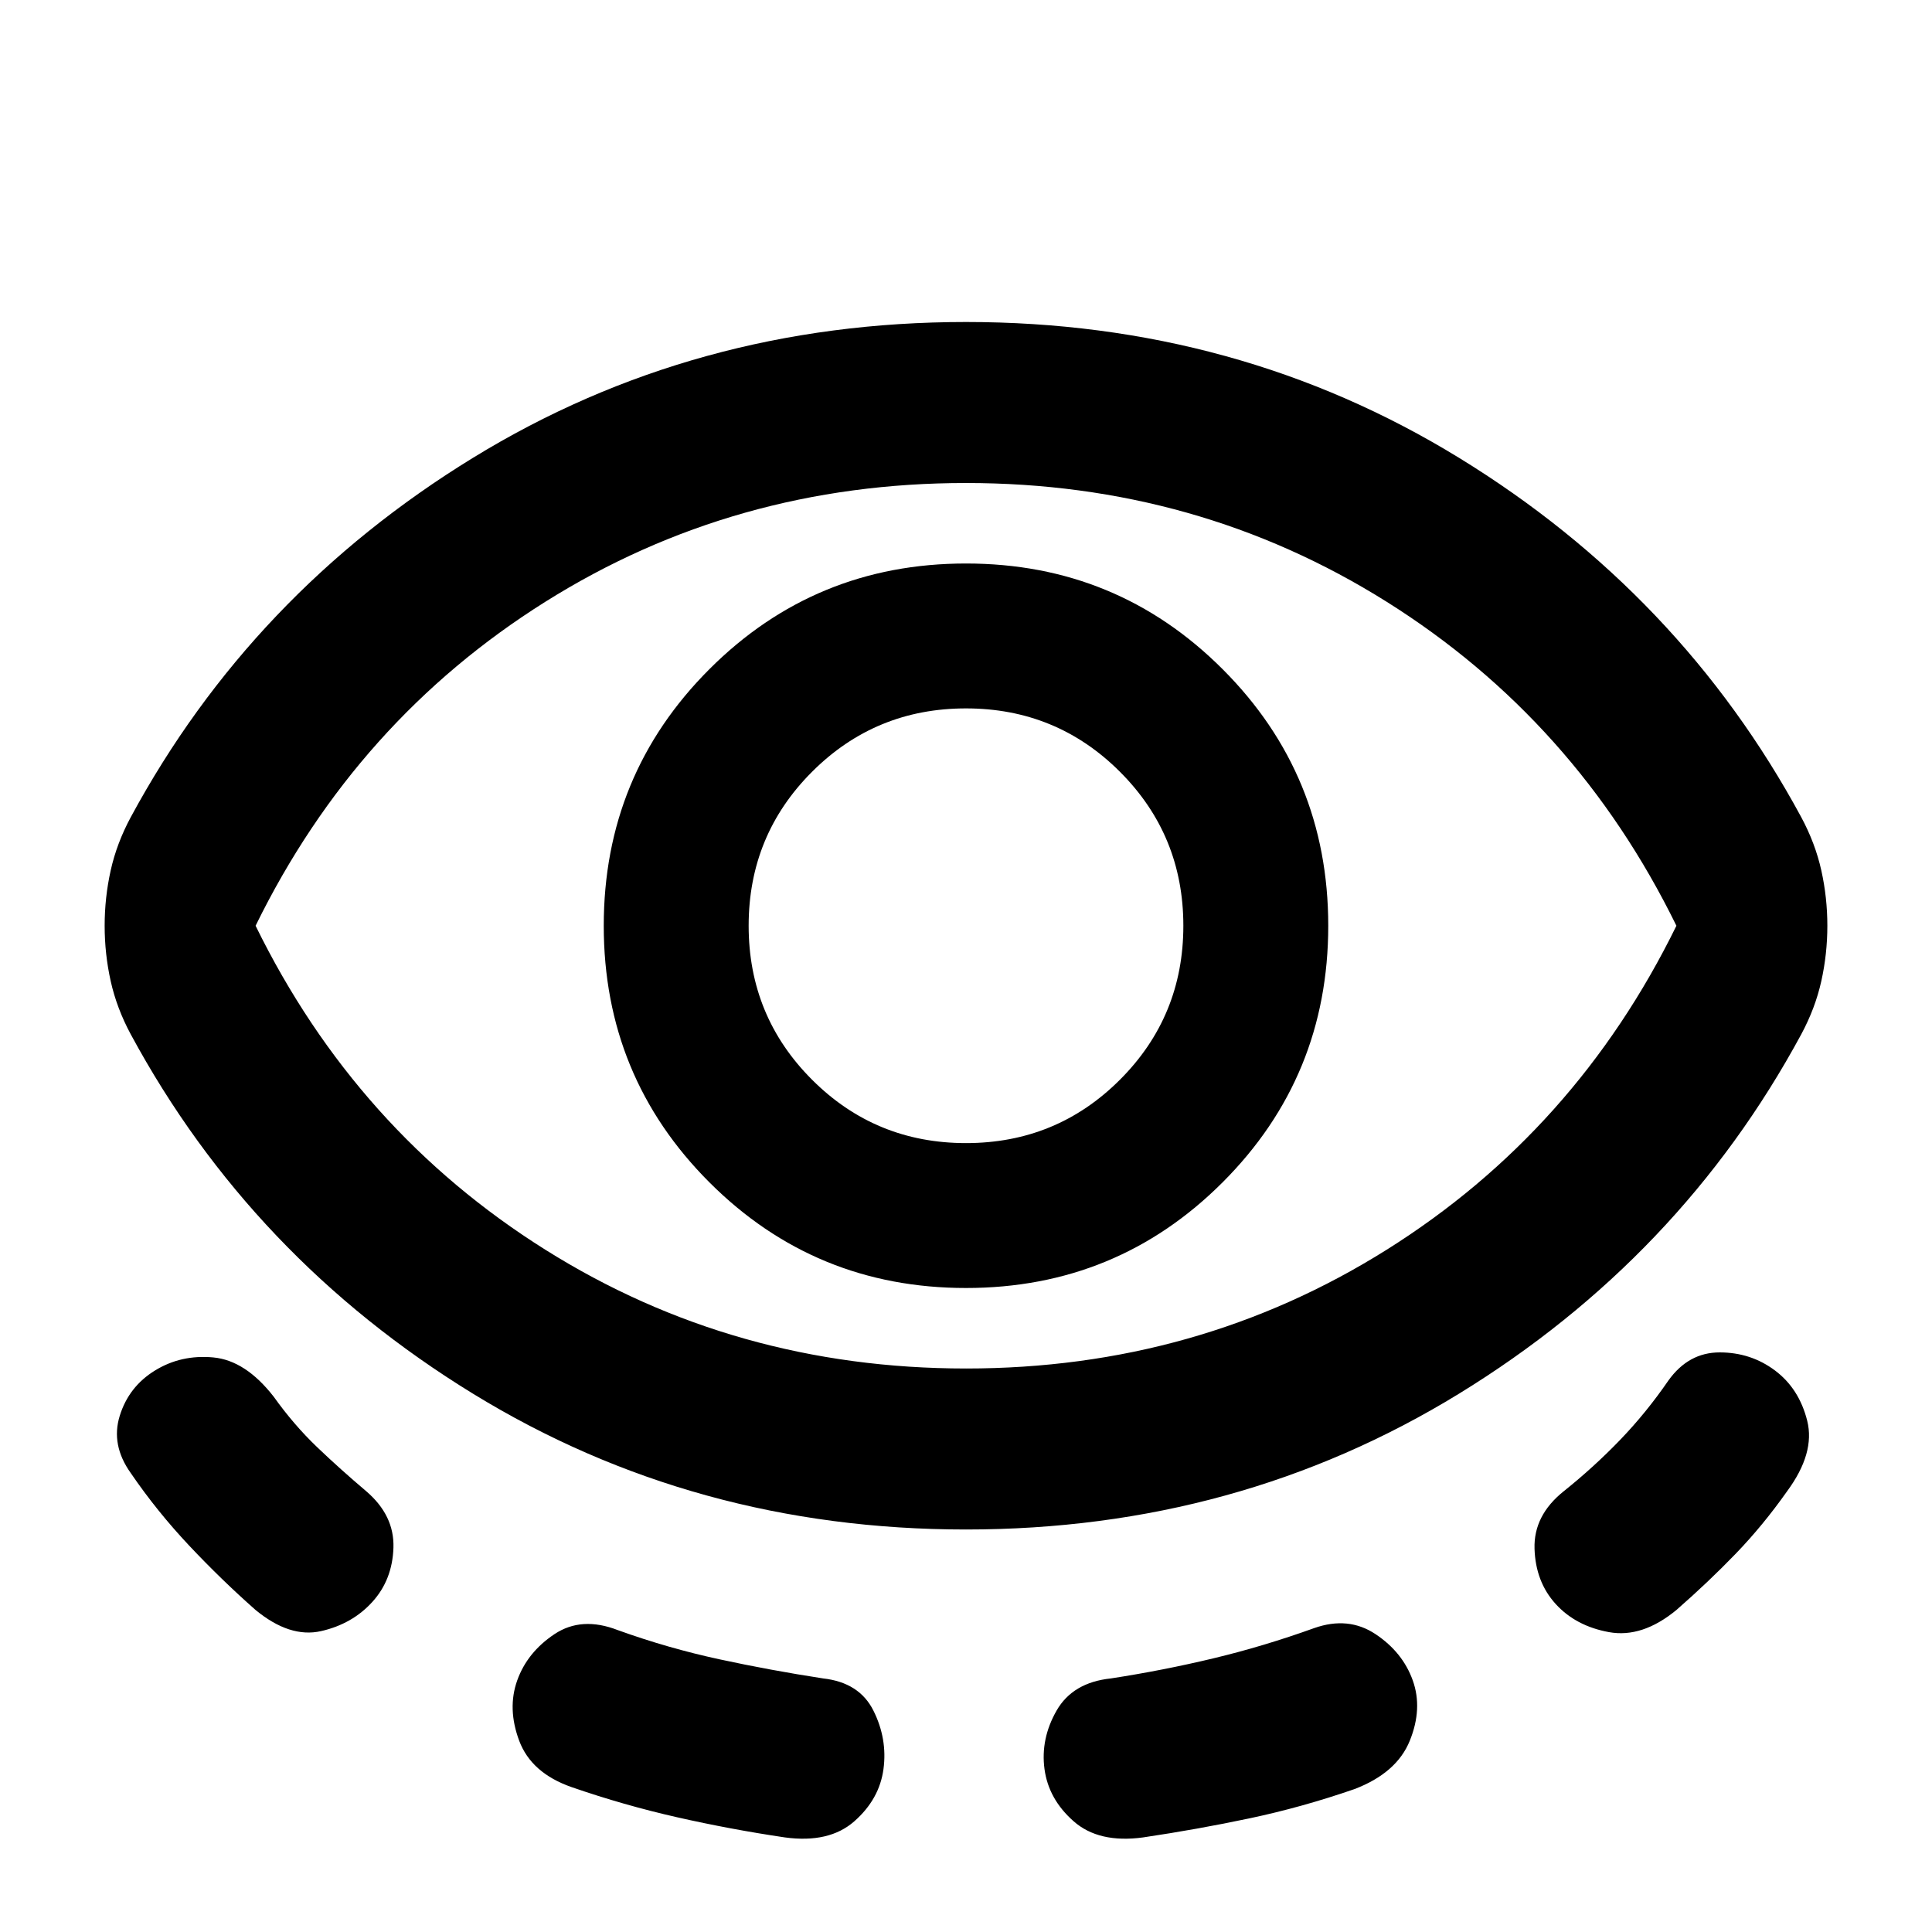 <svg xmlns="http://www.w3.org/2000/svg" height="24" viewBox="0 -960 960 960" width="24"><path d="M480-200q-135 0-245-67.5T65-446q-7-13-10-26.5T52-500q0-14 3-27.5T65-554q60-111 170-178.5T480-800q135 0 245 67.5T895-554q7 13 10 26.5t3 27.5q0 14-3 27.5T895-446q-60 111-170 178.5T480-200Zm-295 36q-10 11-25.5 14.5T127-160q-17-15-33-32t-29-36q-10-14-5.5-28.5T77-279q13-8 29-6.5t30 19.5q10 14 21.5 25t24.5 22q14 12 13.5 28T185-164Zm295-116q115 0 209-59t144-161q-50-102-144-161t-209-59q-115 0-209 59T127-500q50 102 144 161t209 59ZM439-81q-2 15-14.5 26T390-47q-27-4-53.5-10T284-72q-20-7-26-23t-1-30q5-14 18.5-23t31.5-2q25 9 50.5 14.5T409-126q18 2 25 16t5 29Zm41-239q75 0 127.5-52.5T660-500q0-75-52.5-127.5T480-680q-75 0-127.5 52.5T300-500q0 75 52.5 127.5T480-320Zm0-72q-45 0-76.5-31.5T372-500q0-45 31.5-76.5T480-608q45 0 76.5 31.5T588-500q0 45-31.5 76.5T480-392Zm39 311q-2-15 6-29t27-16q26-4 51-10t50-15q17-6 30.5 3t18.5 23q5 14-1.5 30T673-71q-26 9-52 14.5T568-47q-22 3-34.5-8T519-81Zm254-82q-10-11-10.5-27.5T777-219q15-12 28-25.5t24-29.5q10-14 25.5-14t27.5 9q12 9 16 25t-10 35q-12 17-25.5 31T833-160q-17 14-33.5 11T773-163ZM480-500Z"/></svg>